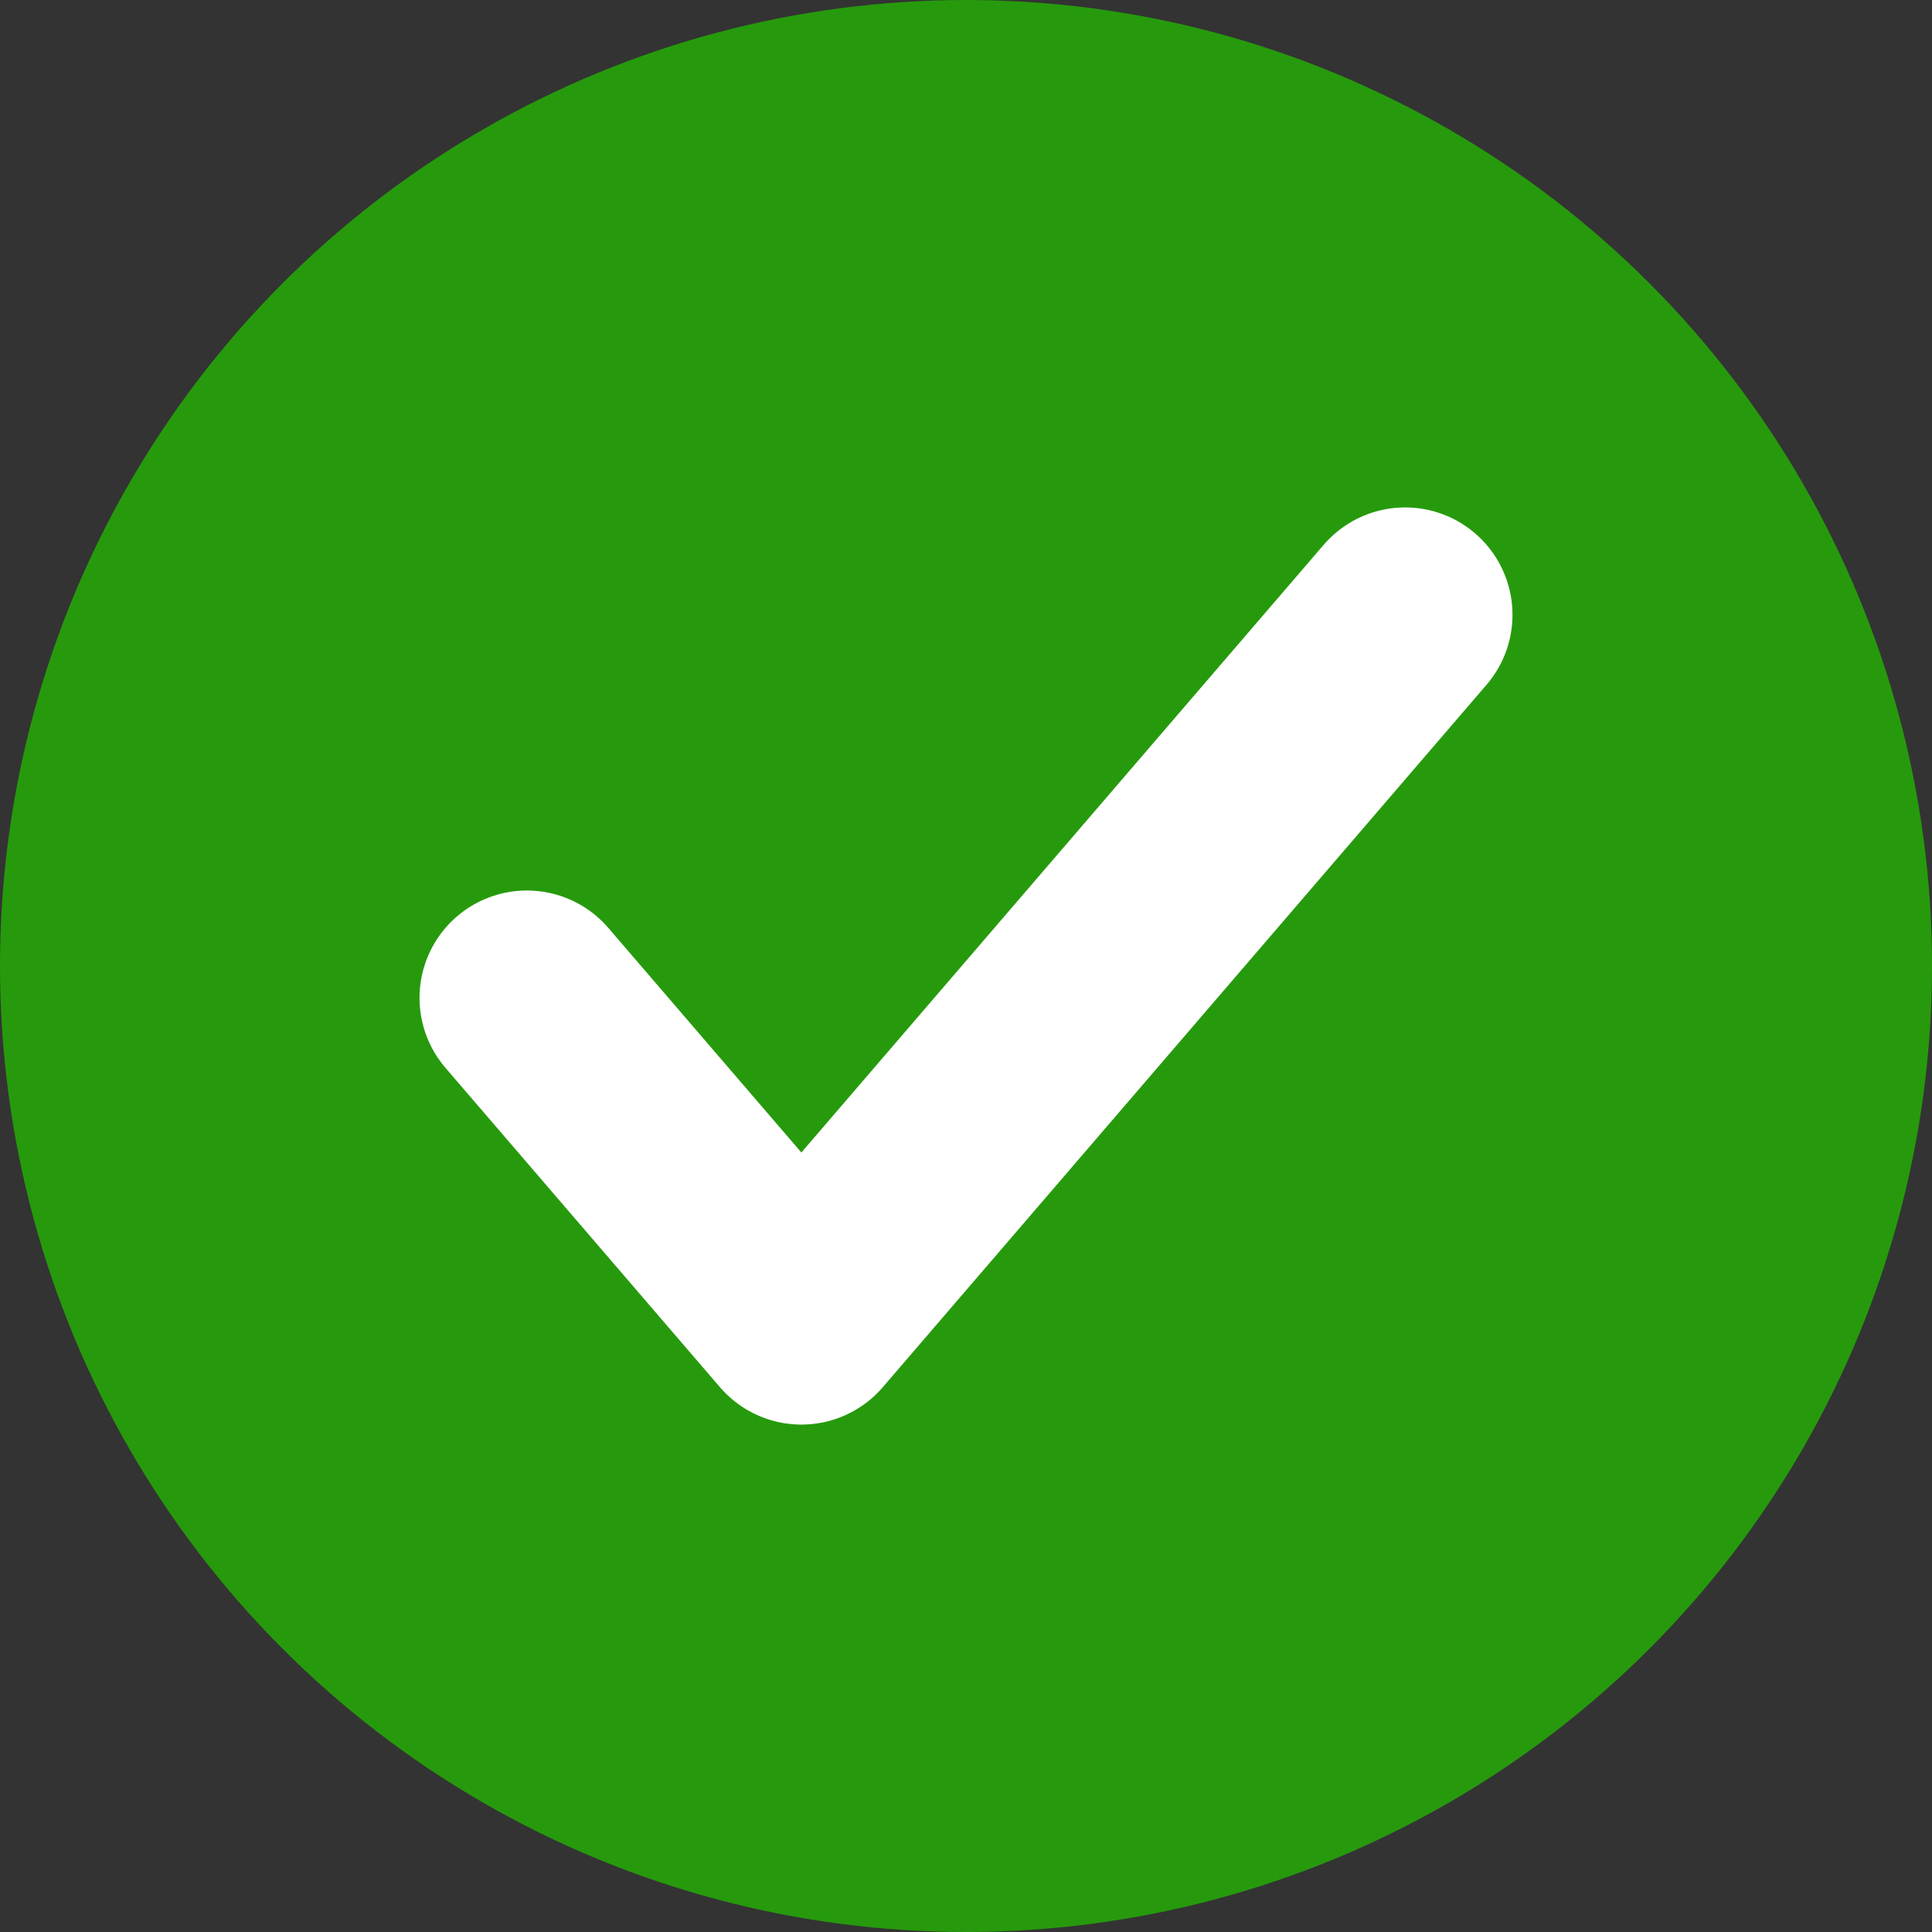 <?xml version="1.0" encoding="UTF-8"?>
<svg width="14px" height="14px" viewBox="0 0 14 14" version="1.1" xmlns="http://www.w3.org/2000/svg" xmlns:xlink="http://www.w3.org/1999/xlink">
    <rect x="0" y="0" width="14" height="14" fill="#333333" stroke="none"/>
    <title>ic_radioBtn_active Copy</title>
    <g id="Page-1" stroke="none" stroke-width="1" fill="none" fill-rule="evenodd">
        <g id="06.03.View-Customers" transform="translate(-576, -293)">
            <g id="ic_radioBtn_active-Copy" transform="translate(576, 293)">
                <circle id="Oval" fill="#269A0C" cx="7" cy="7" r="7"></circle>
                <polyline id="Path" stroke="#FFFFFF" stroke-width="1.556" stroke-linecap="round" stroke-linejoin="round" points="10.182 4.455 5.807 9.545 3.818 7.231"></polyline>
            </g>
        </g>
    </g>
</svg>